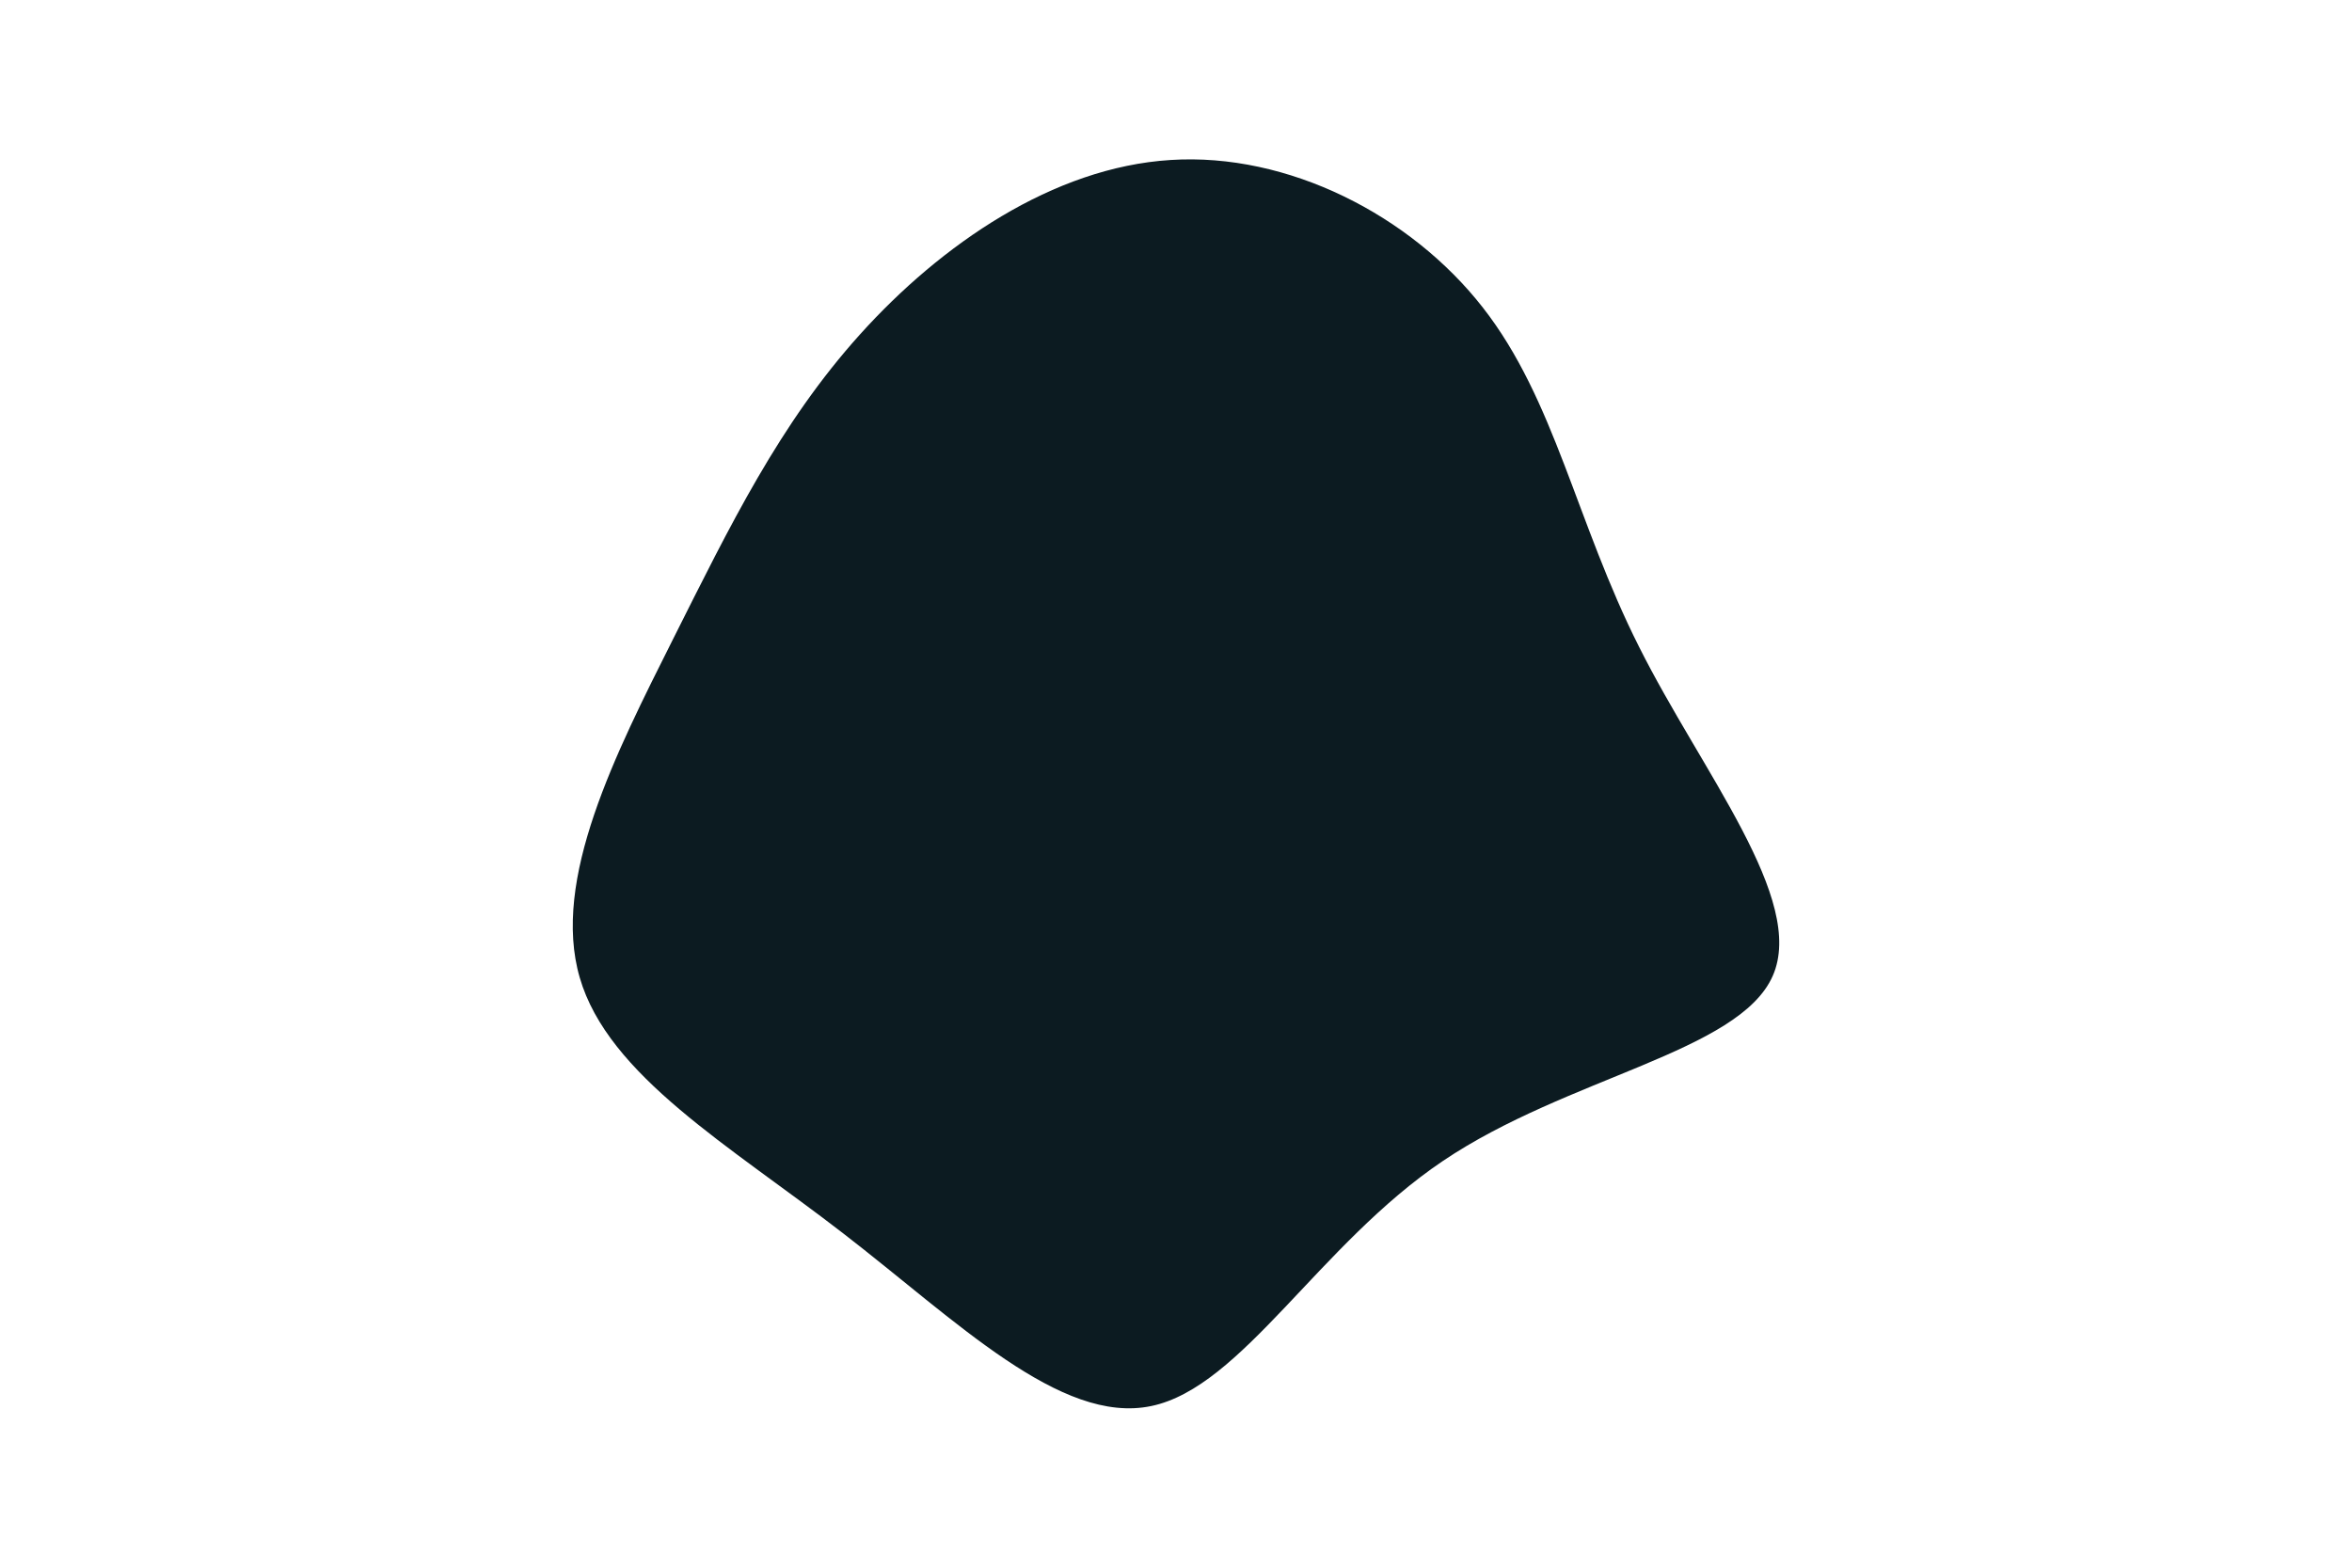 <svg id="visual" viewBox="0 0 900 600" width="900" height="600" xmlns="http://www.w3.org/2000/svg" xmlns:xlink="http://www.w3.org/1999/xlink" version="1.1"><g transform="translate(445.83 300.433)"><path d="M121.6 -182.7C149.2 -147.4 157.3 -100.6 181.4 -52.8C205.4 -4.9 245.4 43.9 232.5 73.1C219.6 102.3 153.9 111.8 106.3 143.9C58.8 175.9 29.4 230.5 -5.3 237.7C-40 245 -79.9 205 -123.2 171.6C-166.5 138.1 -213.1 111.3 -224 73.7C-234.9 36.2 -210.2 -12.1 -188.4 -55.6C-166.5 -99.2 -147.6 -138.2 -116.7 -172.5C-85.8 -206.8 -42.9 -236.4 2.1 -239.2C47 -242.1 94 -218.1 121.6 -182.7" fill="#0c1b21"></path></g></svg>